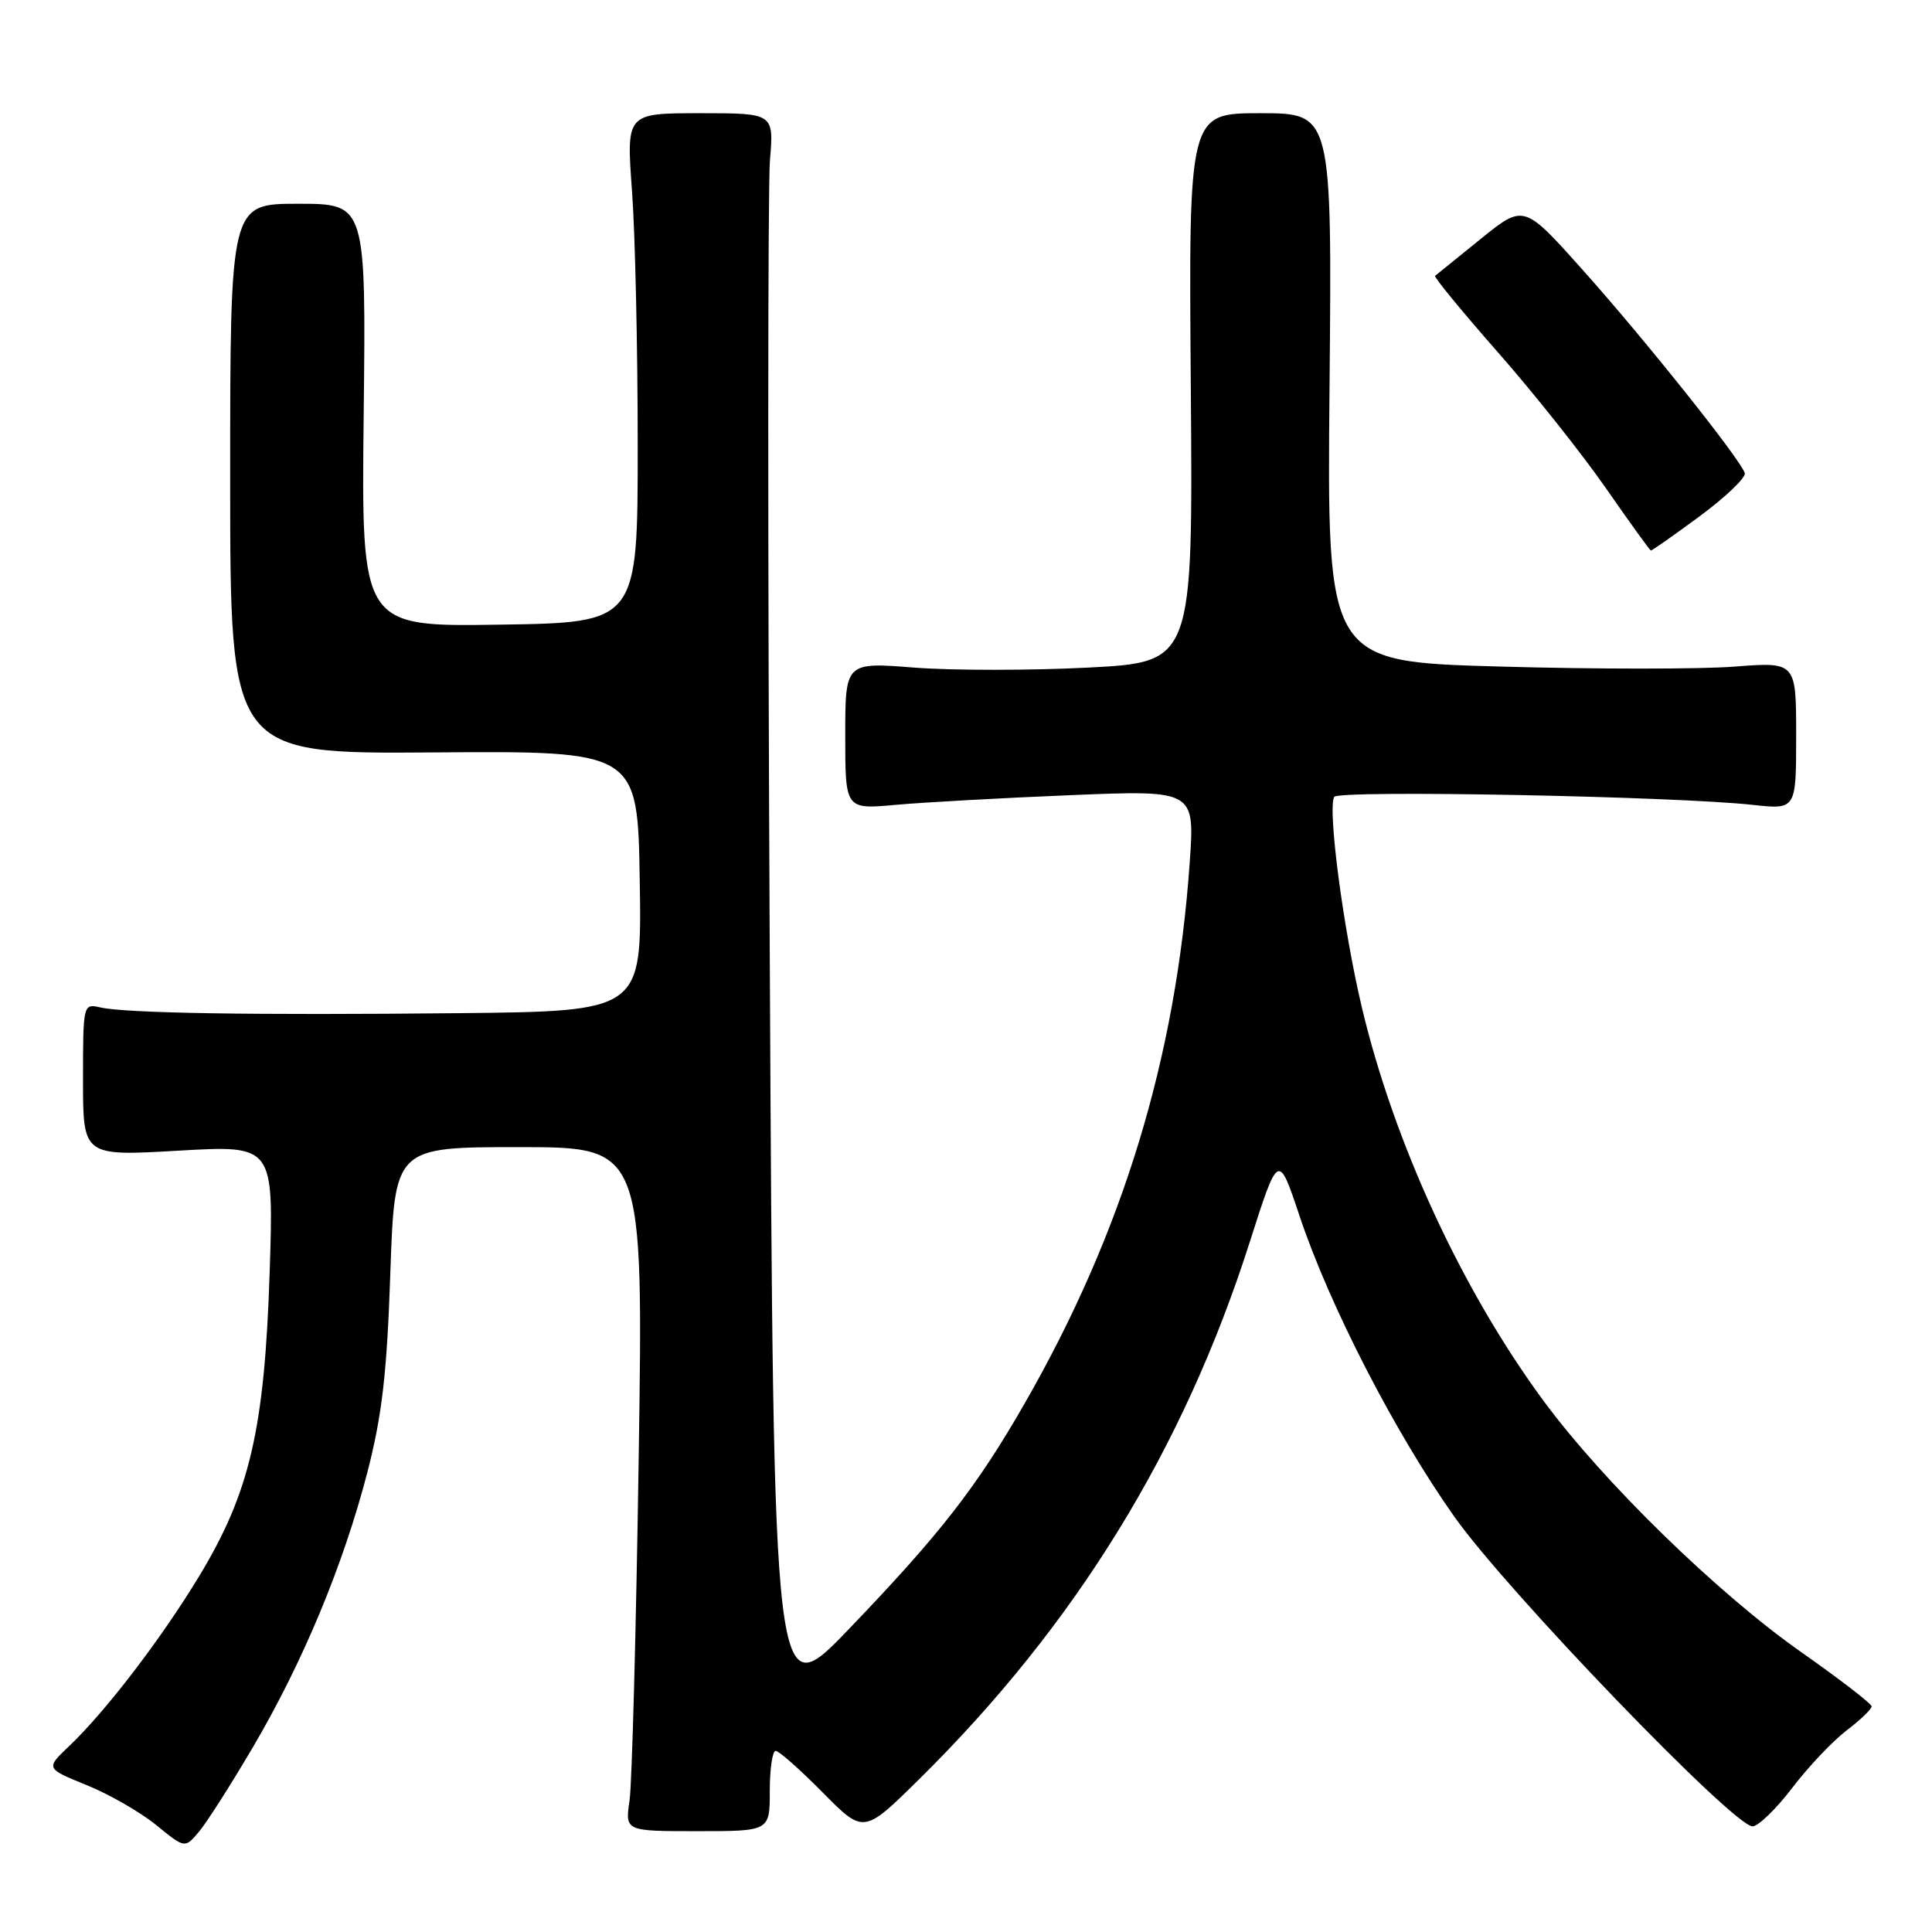 <?xml version="1.0" encoding="UTF-8" standalone="no"?>
<!DOCTYPE svg PUBLIC "-//W3C//DTD SVG 1.1//EN" "http://www.w3.org/Graphics/SVG/1.1/DTD/svg11.dtd" >
<svg xmlns="http://www.w3.org/2000/svg" xmlns:xlink="http://www.w3.org/1999/xlink" version="1.1" viewBox="0 0 256 256">
 <g >
 <path fill="currentColor"
d=" M 33.52 231.50 C 40.15 220.22 45.50 207.36 48.69 195.04 C 50.63 187.52 51.27 181.95 51.72 168.75 C 52.29 152.00 52.29 152.00 68.77 152.00 C 85.25 152.00 85.25 152.00 84.63 193.25 C 84.29 215.94 83.74 236.33 83.42 238.57 C 82.82 242.64 82.82 242.64 92.41 242.64 C 102.00 242.64 102.00 242.64 102.00 237.32 C 102.00 234.39 102.35 232.00 102.78 232.00 C 103.22 232.00 106.01 234.48 109.01 237.51 C 114.44 243.01 114.44 243.01 121.79 235.76 C 142.53 215.29 156.83 192.05 165.59 164.60 C 169.39 152.71 169.39 152.71 172.19 161.10 C 176.16 172.99 184.86 189.89 192.73 201.00 C 199.71 210.87 229.70 242.00 232.22 242.00 C 232.97 242.00 235.33 239.72 237.46 236.93 C 239.59 234.13 242.83 230.71 244.66 229.31 C 246.50 227.91 248.00 226.47 248.00 226.11 C 248.00 225.75 243.84 222.55 238.76 218.98 C 227.62 211.17 212.46 196.39 204.50 185.58 C 193.71 170.92 184.76 151.55 180.47 133.56 C 177.99 123.13 175.89 107.18 176.79 105.59 C 177.33 104.66 221.74 105.50 232.25 106.65 C 238.00 107.28 238.00 107.28 238.00 97.49 C 238.00 87.70 238.00 87.70 229.81 88.33 C 225.31 88.68 211.32 88.68 198.73 88.32 C 175.83 87.68 175.83 87.68 176.17 51.34 C 176.50 15.00 176.50 15.00 167.00 15.00 C 157.50 15.00 157.50 15.00 157.79 51.37 C 158.07 87.74 158.07 87.74 144.17 88.46 C 136.53 88.85 126.17 88.85 121.14 88.46 C 112.00 87.74 112.00 87.74 112.00 97.50 C 112.00 107.26 112.00 107.26 118.75 106.64 C 122.46 106.31 132.88 105.73 141.91 105.36 C 158.32 104.69 158.32 104.69 157.64 114.34 C 155.82 140.22 148.77 163.31 135.78 185.95 C 129.41 197.05 124.59 203.25 112.50 215.84 C 102.50 226.26 102.50 226.26 102.00 126.88 C 101.72 72.22 101.74 24.69 102.02 21.25 C 102.55 15.00 102.55 15.00 92.77 15.00 C 82.99 15.00 82.99 15.00 83.74 25.25 C 84.16 30.89 84.50 46.07 84.50 59.00 C 84.50 82.50 84.50 82.50 66.19 82.77 C 47.88 83.05 47.88 83.05 48.19 55.02 C 48.50 27.00 48.50 27.00 39.50 27.00 C 30.50 27.00 30.50 27.00 30.50 63.45 C 30.50 99.90 30.50 99.90 57.50 99.70 C 84.50 99.50 84.50 99.50 84.77 116.75 C 85.05 134.00 85.05 134.00 60.77 134.25 C 33.47 134.53 16.59 134.26 13.25 133.48 C 11.03 132.97 11.00 133.10 11.00 143.08 C 11.00 153.20 11.00 153.20 23.64 152.47 C 36.28 151.74 36.28 151.74 35.73 168.62 C 35.06 189.36 33.10 197.78 26.39 208.85 C 21.36 217.16 13.98 226.80 9.12 231.41 C 6.05 234.33 6.05 234.33 11.49 236.54 C 14.48 237.75 18.63 240.14 20.71 241.84 C 24.50 244.93 24.50 244.93 26.36 242.72 C 27.39 241.50 30.61 236.45 33.52 231.50 Z  M 225.25 68.38 C 228.69 65.83 231.36 63.28 231.19 62.69 C 230.66 60.91 217.99 45.02 209.72 35.77 C 201.92 27.04 201.92 27.04 196.21 31.65 C 193.07 34.19 190.35 36.39 190.16 36.55 C 189.98 36.71 193.69 41.23 198.41 46.60 C 203.14 51.97 209.59 60.09 212.75 64.63 C 215.91 69.18 218.61 72.92 218.75 72.95 C 218.88 72.98 221.81 70.92 225.25 68.38 Z "/>
</g>
</svg>